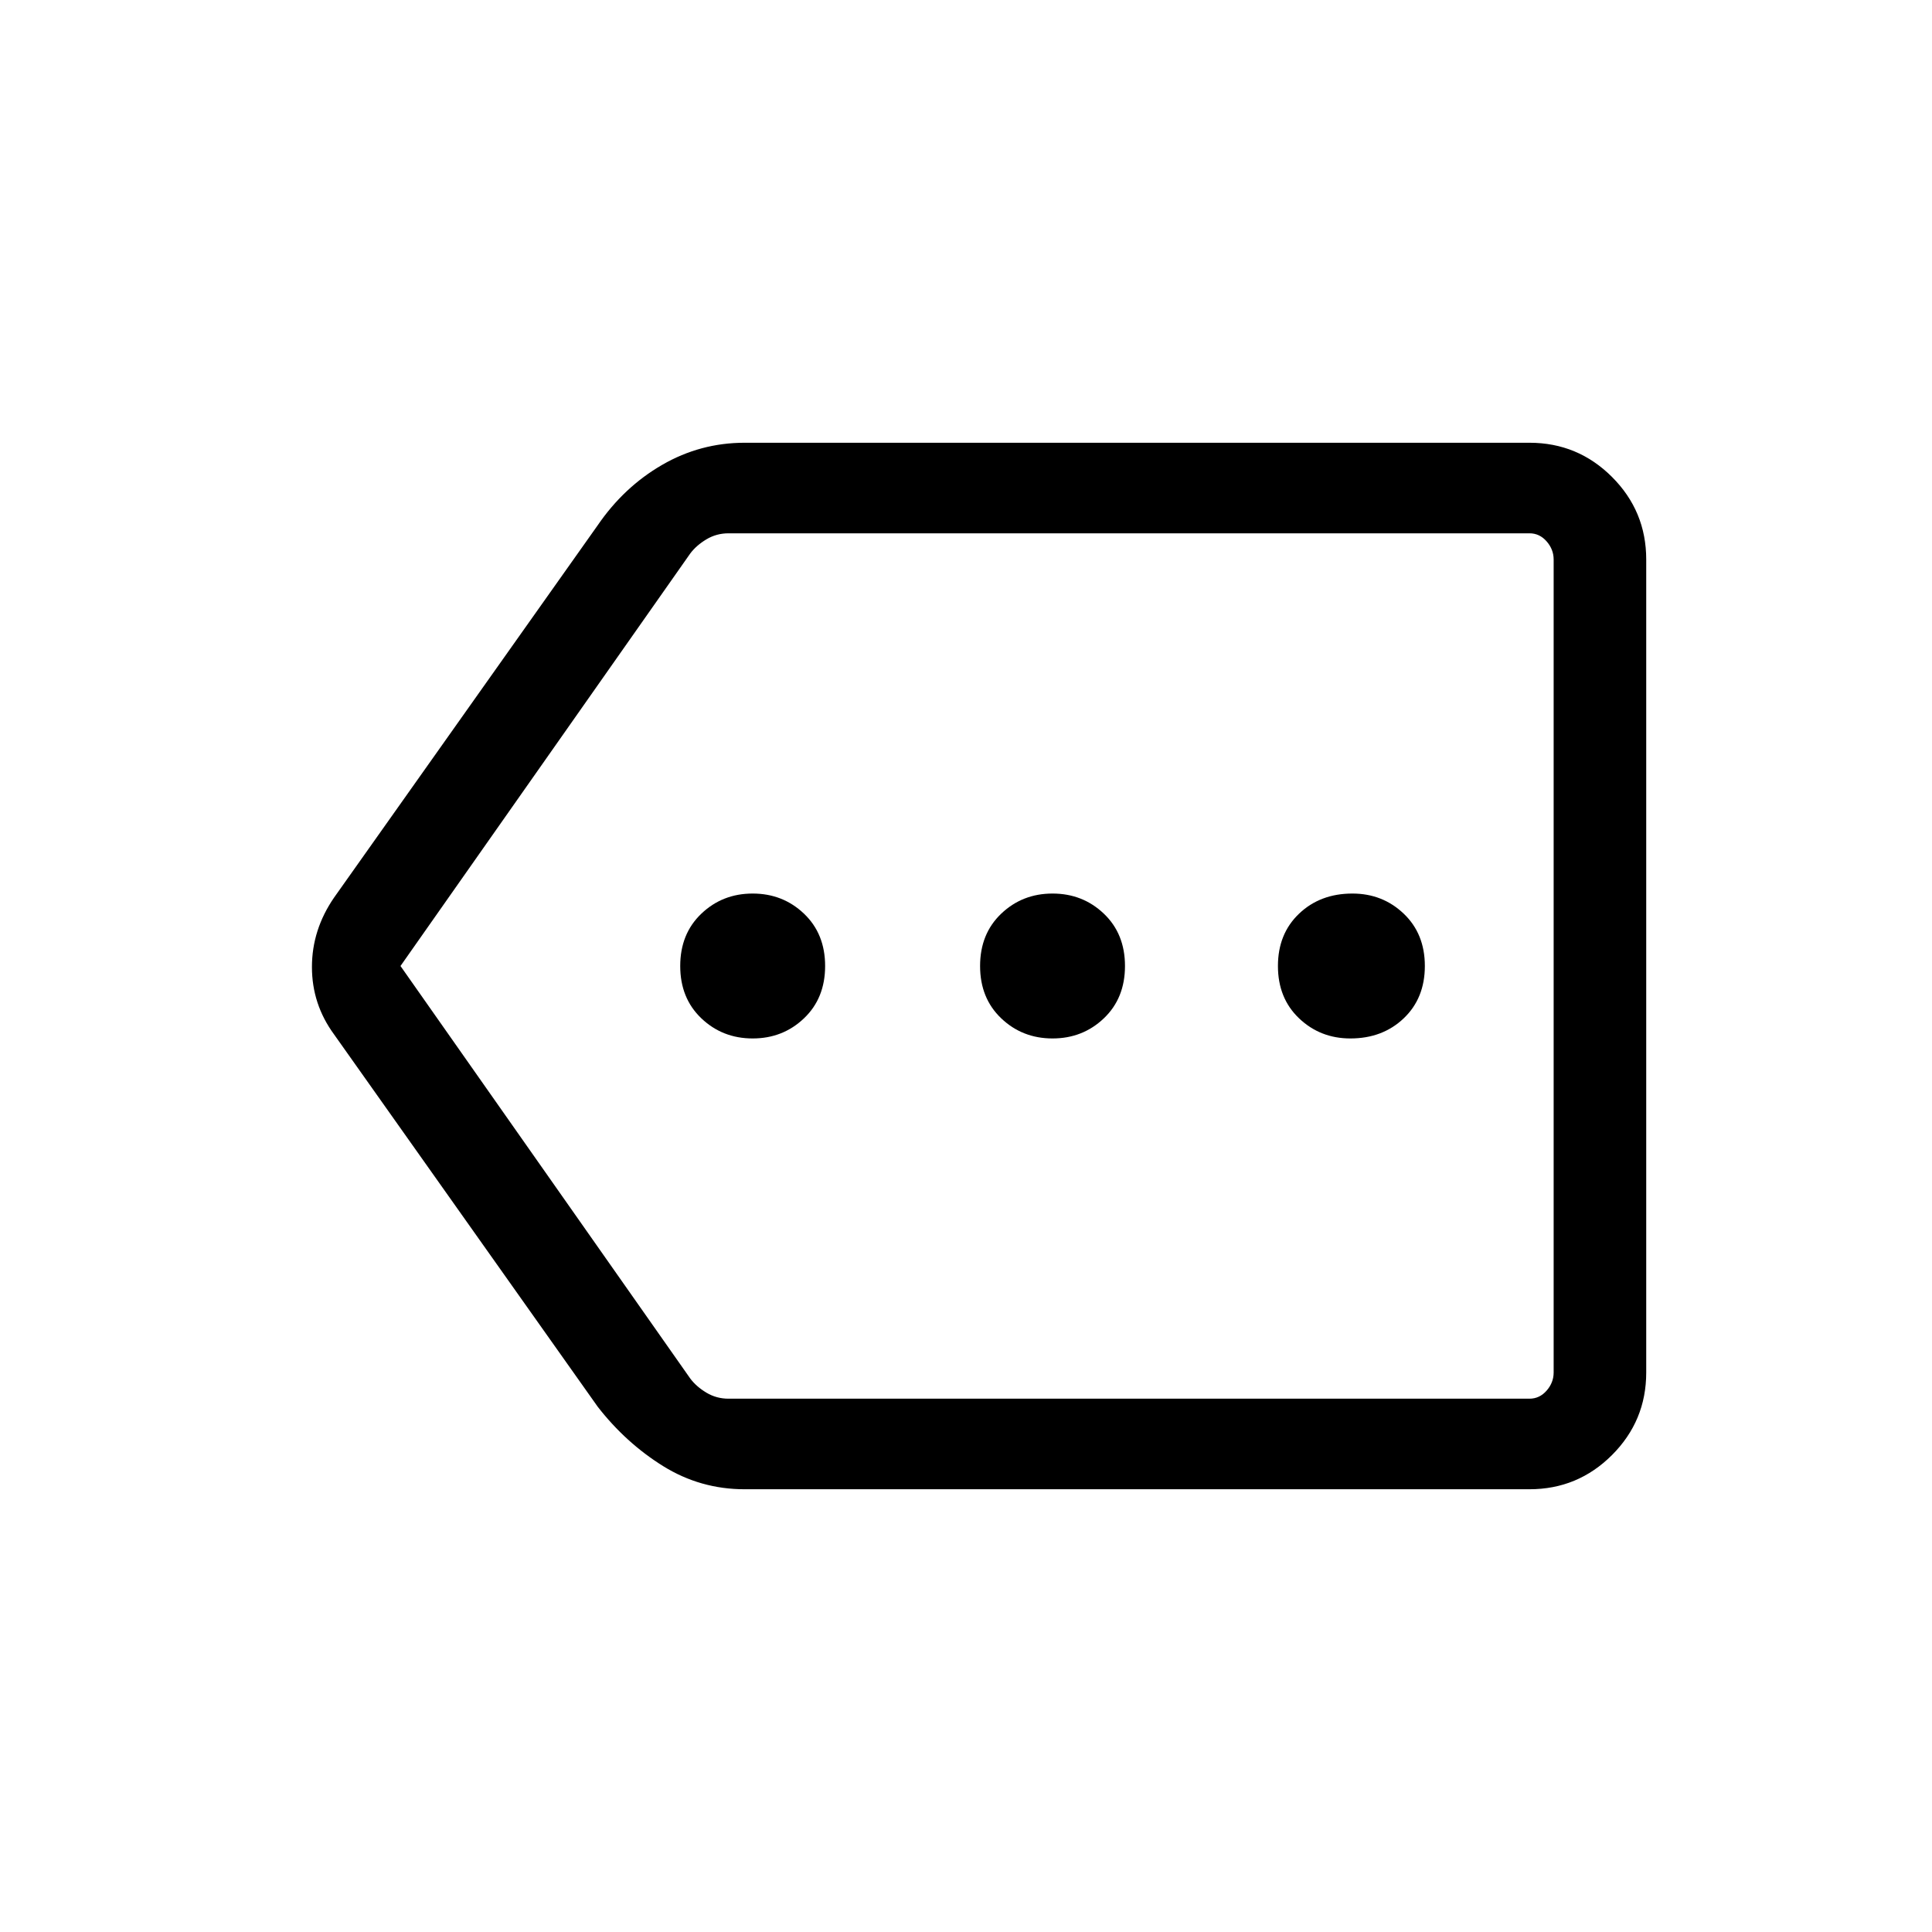 <svg xmlns="http://www.w3.org/2000/svg" width="48" height="48"><path d="M18.7 25.8q.75 0 1.275-.5.525-.5.525-1.3t-.525-1.3q-.525-.5-1.275-.5-.75 0-1.275.5-.525.5-.525 1.3t.525 1.3q.525.5 1.275.5zm7.45 0q.75 0 1.275-.5.525-.5.525-1.3t-.525-1.3q-.525-.5-1.275-.5-.75 0-1.275.5-.525.5-.525 1.3t.525 1.3q.525.5 1.275.5zm7.4 0q.8 0 1.325-.5.525-.5.525-1.3t-.525-1.3q-.525-.5-1.275-.5-.8 0-1.325.5-.525.5-.525 1.3t.525 1.3q.525.5 1.275.5zM18.5 37q-1.1 0-2.025-.575-.925-.575-1.625-1.475L8.3 25.7q-.55-.75-.55-1.675T8.3 22.3l6.55-9.25q.65-.95 1.6-1.5.95-.55 2.05-.55H38q1.2 0 2.05.85.85.85.85 2.05v20.2q0 1.2-.85 2.05Q39.2 37 38 37zM9.95 24l7.2 10.25q.15.2.4.35.25.15.55.15H38q.25 0 .425-.2t.175-.45V13.9q0-.25-.175-.45t-.425-.2H18.1q-.3 0-.55.15-.25.15-.4.35zm28.65 0V13.25v21.5-.5z"/></svg>